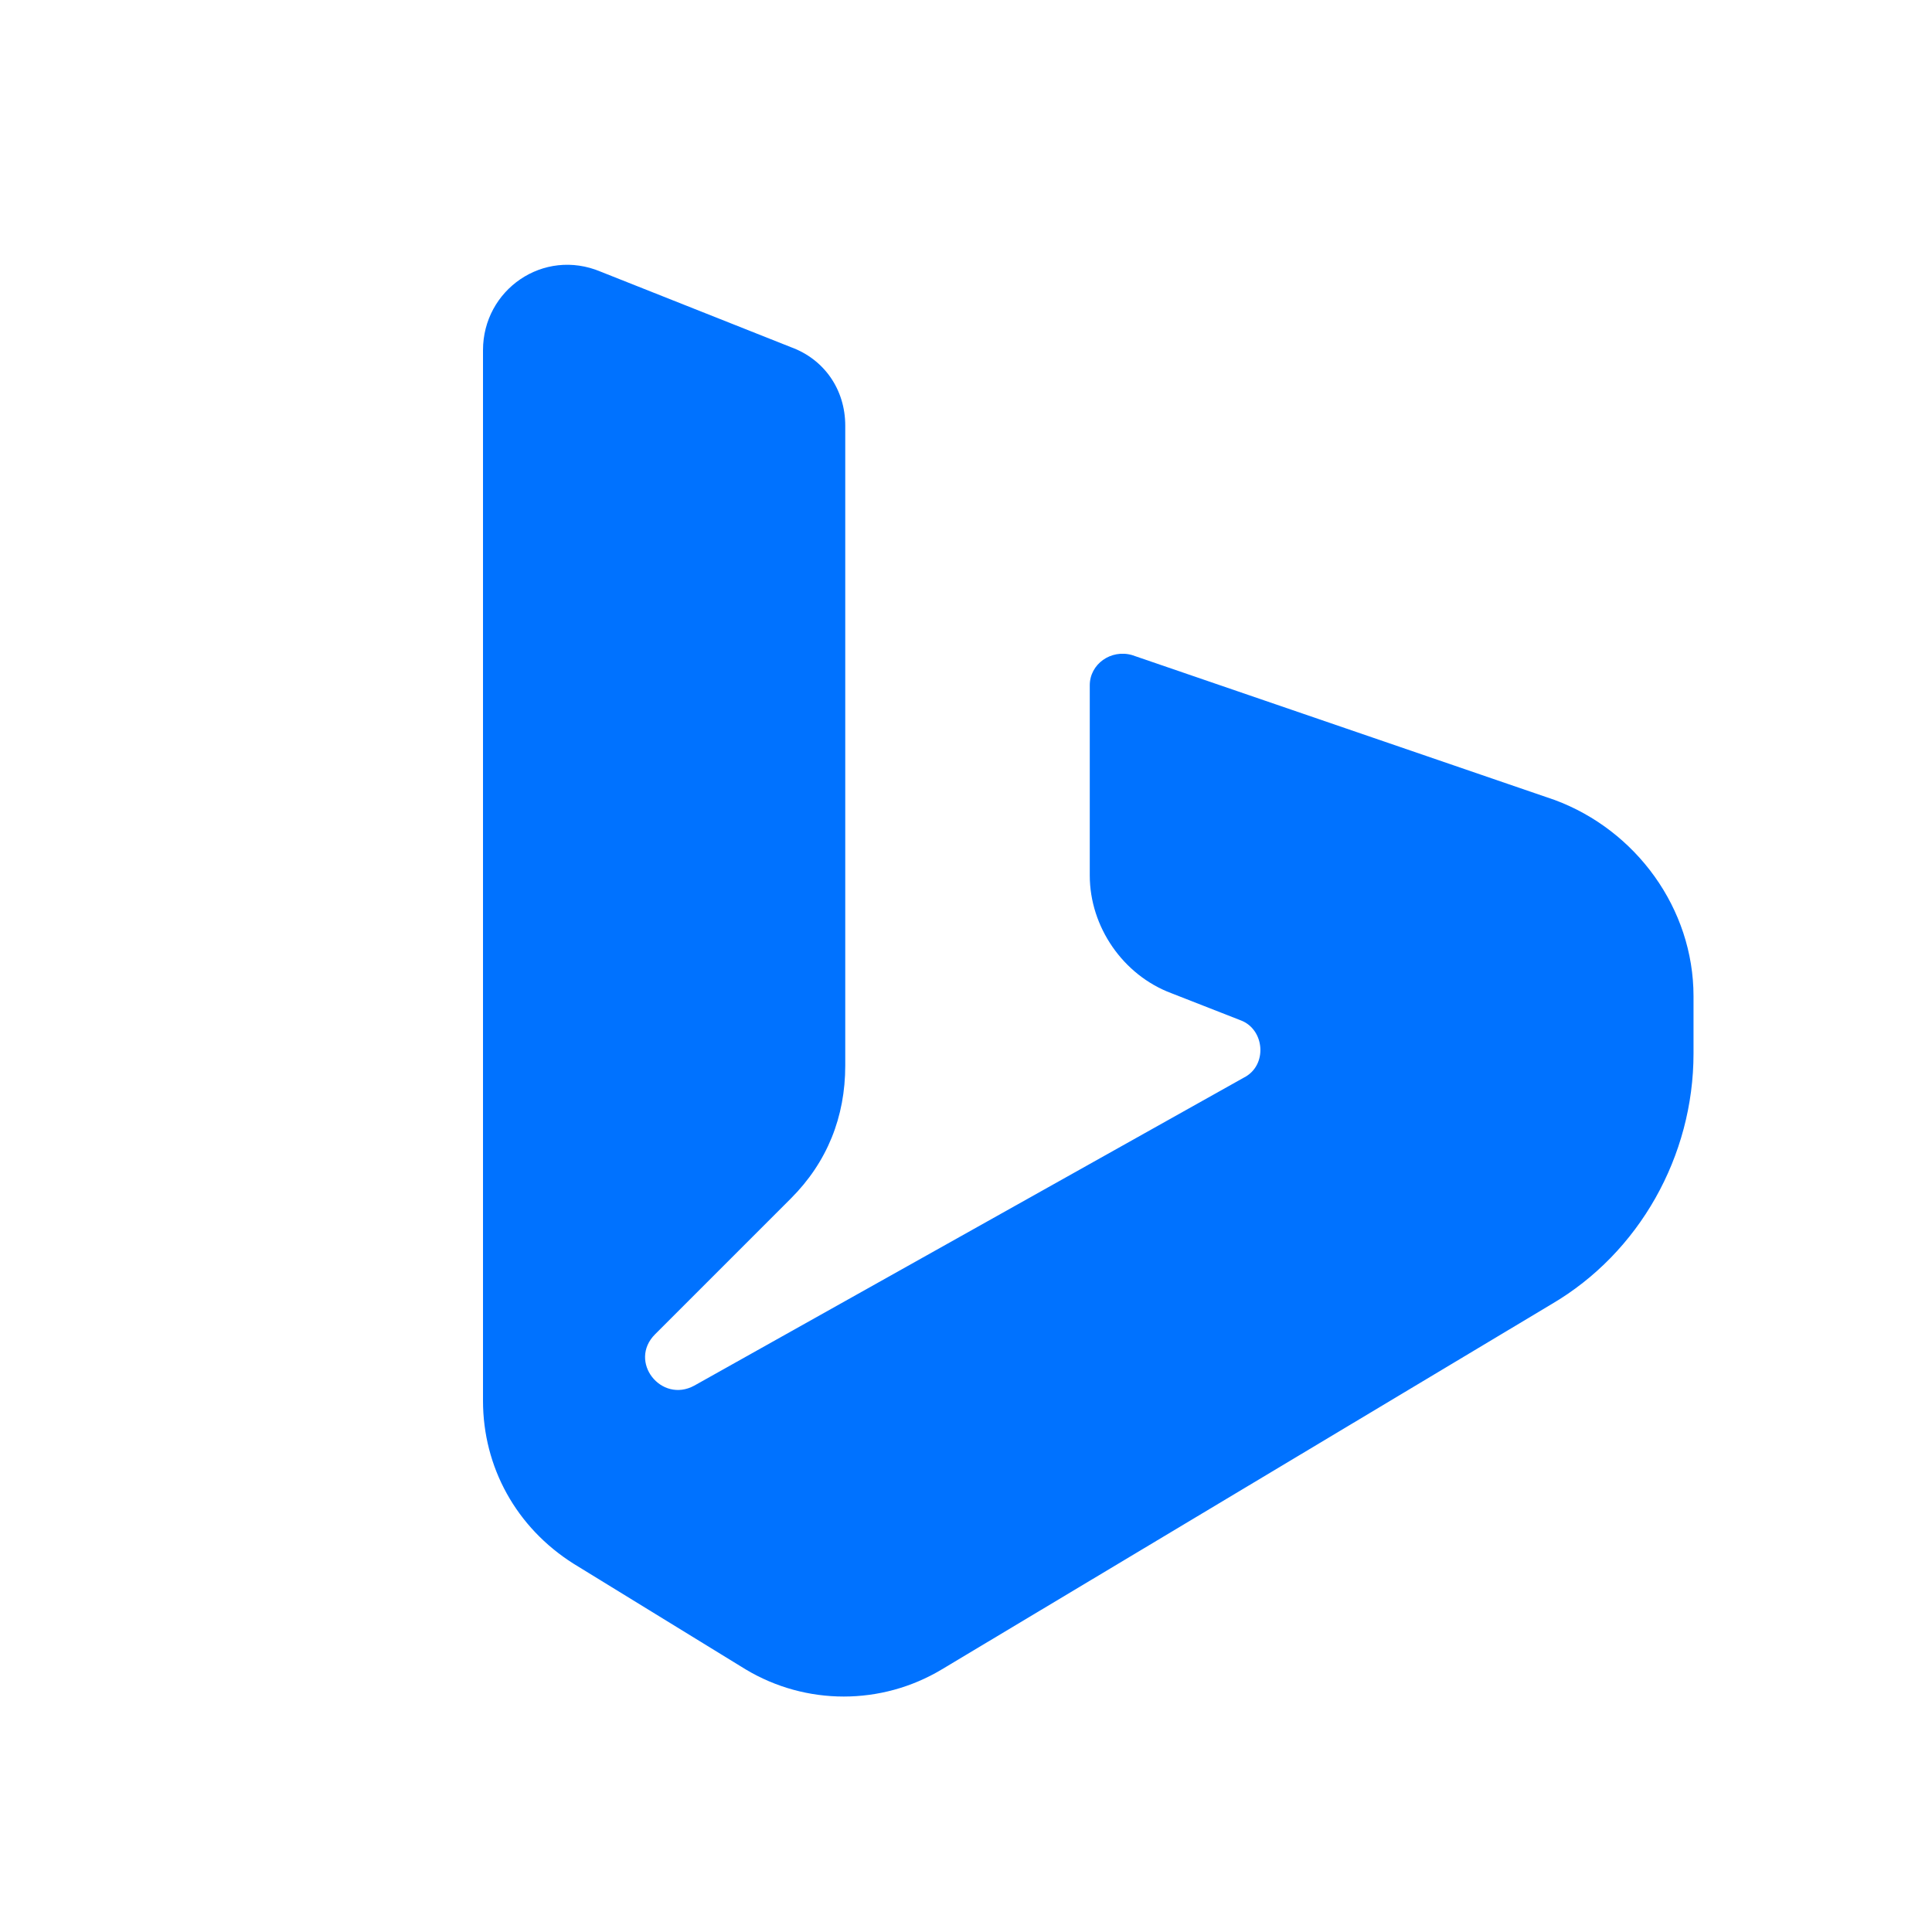<?xml version="1.0" ?><svg style="enable-background:new 0 0 64 64;" version="1.1" viewBox="0 0 64 64" xml:space="preserve" xmlns="http://www.w3.org/2000/svg" xmlns:xlink="http://www.w3.org/1999/xlink"><style type="text/css">
	.st0{fill:#0072FF;}
</style><g id="GUIDES_64"/><g id="Layer_3"/><g id="Layer_2"><path class="st0" d="M19,51.8l5.7,3.5c2,1.2,4.5,1.2,6.5,0l20.2-12.1c2.9-1.7,4.7-4.9,4.7-8.3V33c0-2.9-1.9-5.5-4.6-6.5l-14-4.8   c-0.7-0.2-1.4,0.3-1.4,1V29c0,1.7,1.1,3.3,2.7,3.9l2.3,0.9c0.8,0.3,0.9,1.5,0.1,1.9L23,45.9c-1.1,0.6-2.2-0.8-1.3-1.7l4.5-4.5   c1.2-1.2,1.8-2.7,1.8-4.4V14.1c0-1.2-0.7-2.2-1.8-2.6l-6.3-2.5C18,8.2,16,9.6,16,11.6v34.8C16,48.6,17.1,50.6,19,51.8z"/></g></svg>